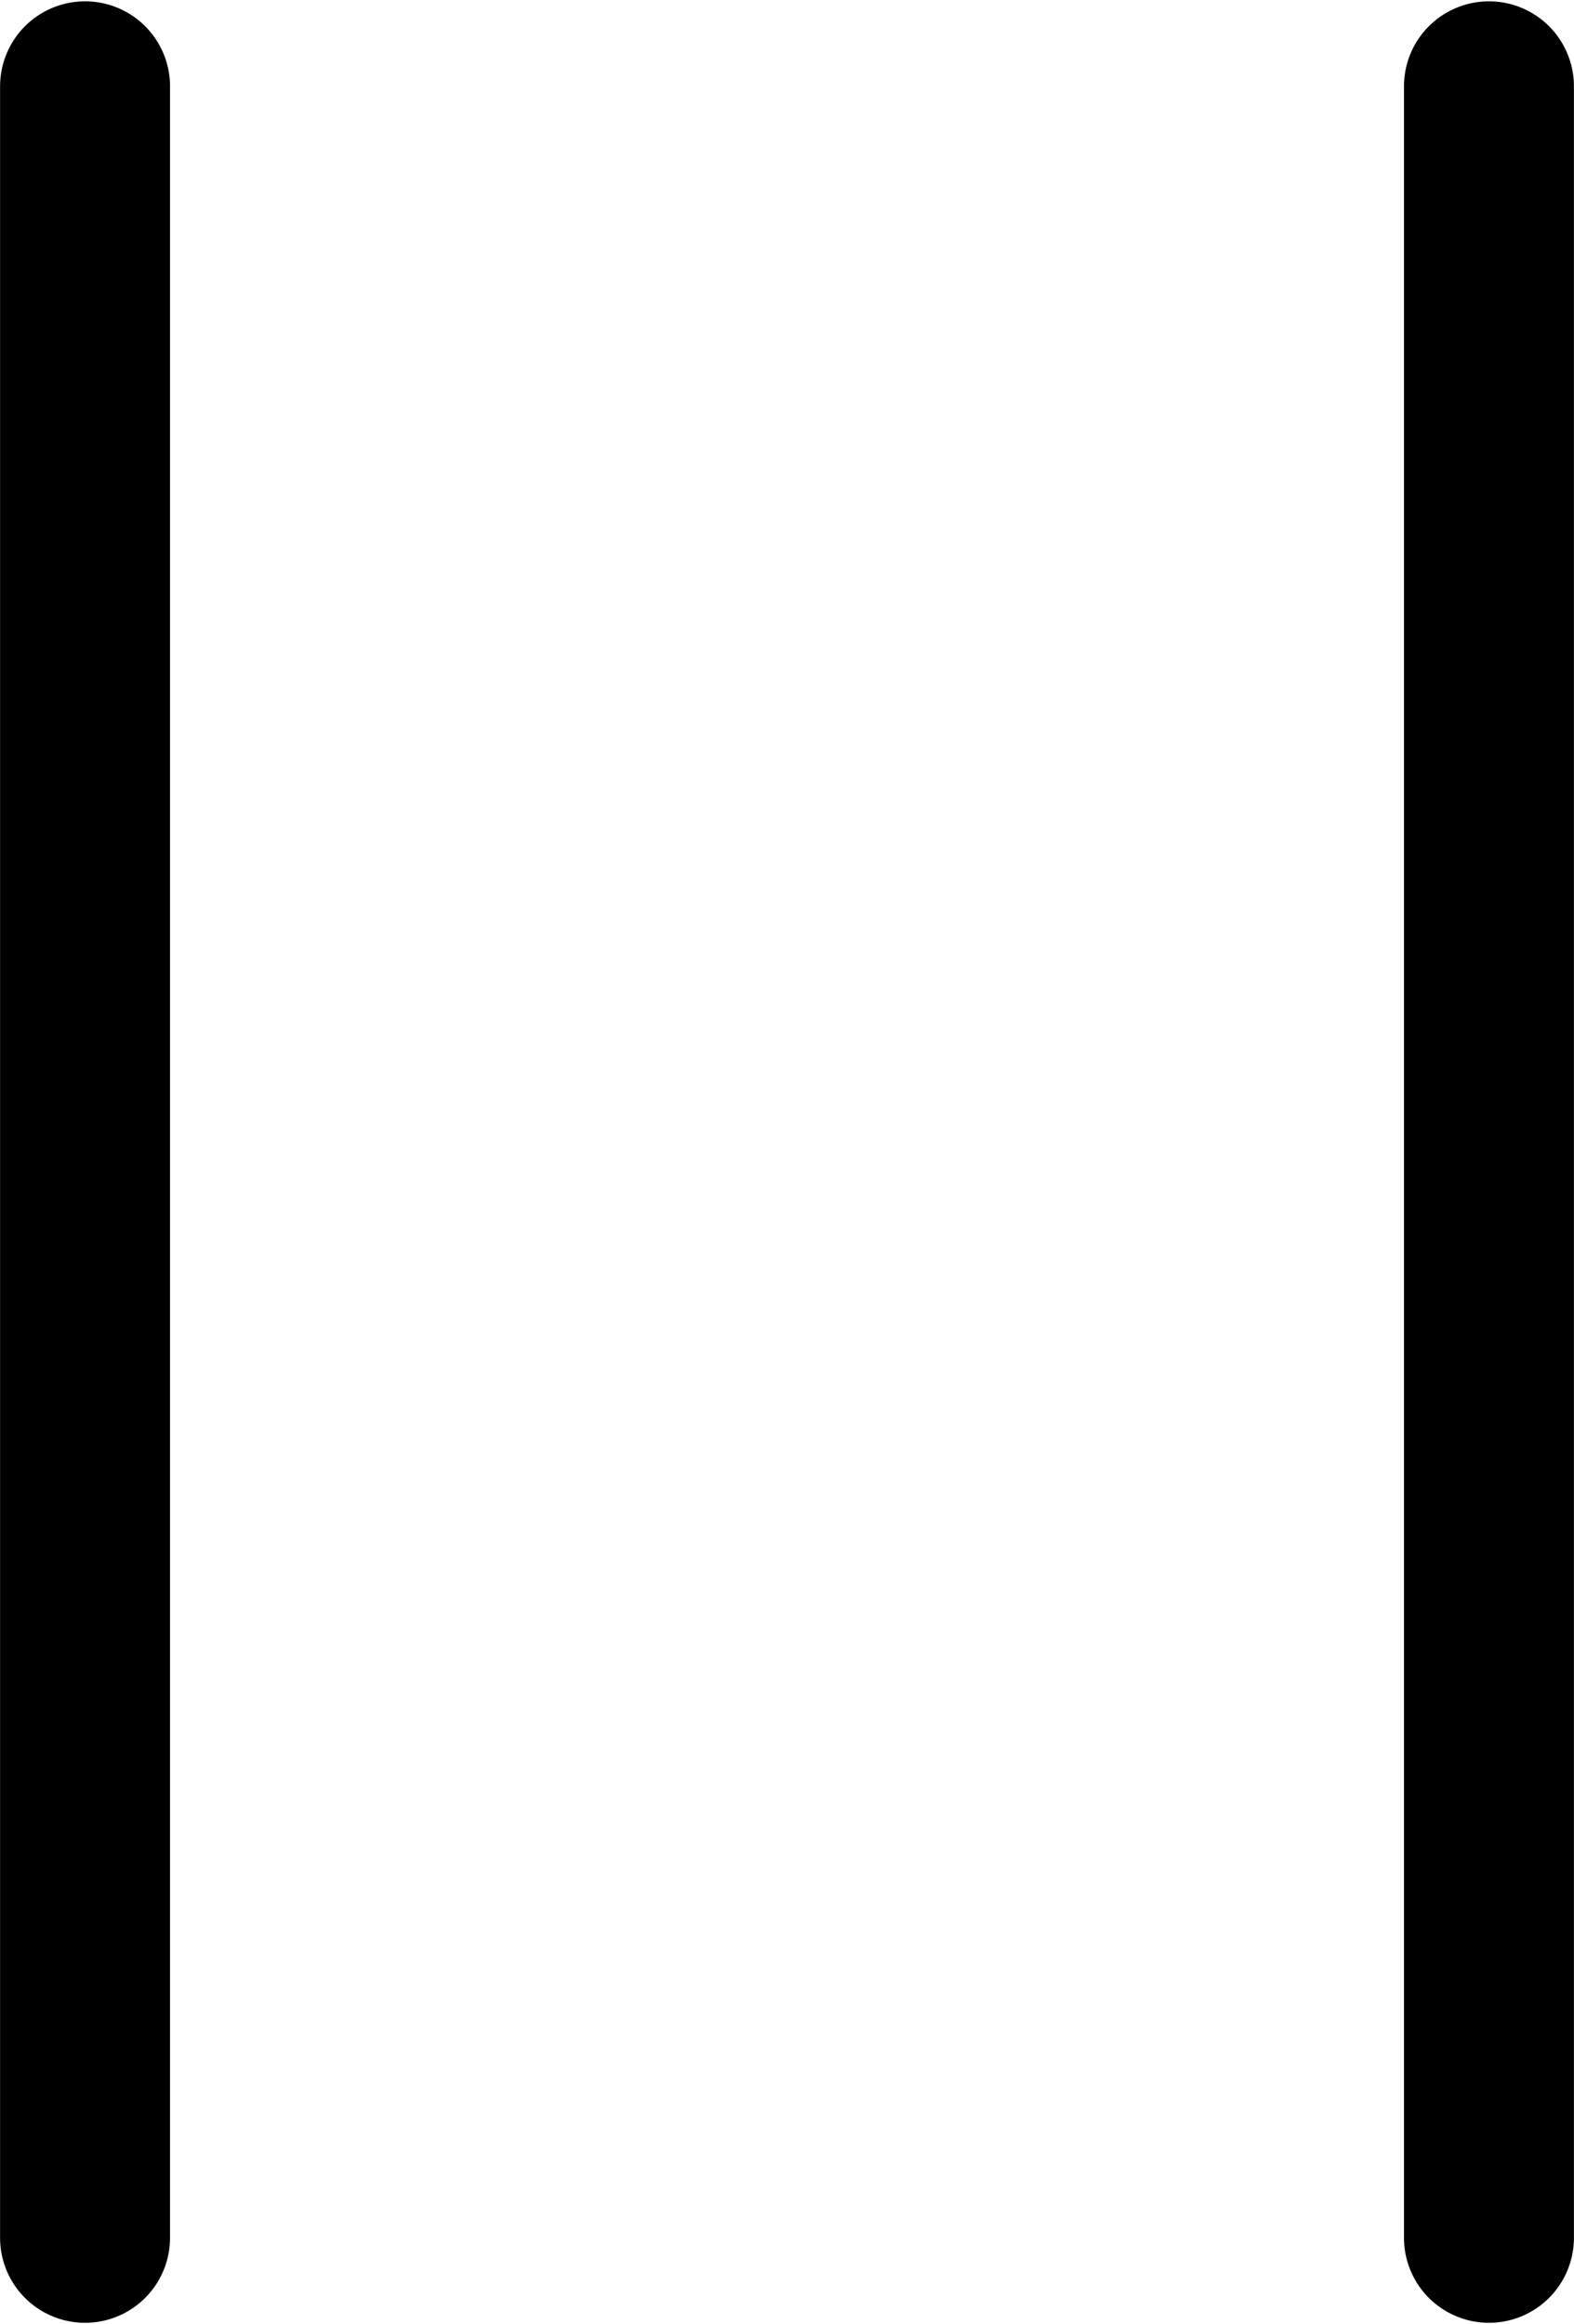 <?xml version="1.0" encoding="UTF-8" standalone="no"?>
<!-- Generator: Adobe Illustrator 19.1.0, SVG Export Plug-In . SVG Version: 6.00 Build 0)  -->

<svg
   xmlns:dc="http://purl.org/dc/elements/1.1/"
   xmlns:cc="http://creativecommons.org/ns#"
   xmlns:rdf="http://www.w3.org/1999/02/22-rdf-syntax-ns#"
   xmlns:svg="http://www.w3.org/2000/svg"
   xmlns="http://www.w3.org/2000/svg"
   xmlns:sodipodi="http://sodipodi.sourceforge.net/DTD/sodipodi-0.dtd"
   xmlns:inkscape="http://www.inkscape.org/namespaces/inkscape"
   version="1.1"
   id="Capa_1"
   x="0px"
   y="0px"
   viewBox="0 0 10.16 15"
   xml:space="preserve"
   sodipodi:docname="icon_pause.svg"
   width="10.16"
   height="15"
   inkscape:version="0.92.5 (2060ec1f9f, 2020-04-08)"><defs
   id="defs39" /><sodipodi:namedview
   pagecolor="#ffffff"
   bordercolor="#666666"
   borderopacity="1"
   objecttolerance="10"
   gridtolerance="10"
   guidetolerance="10"
   inkscape:pageopacity="0"
   inkscape:pageshadow="2"
   inkscape:window-width="1848"
   inkscape:window-height="1136"
   id="namedview37"
   showgrid="false"
   inkscape:zoom="32"
   inkscape:cx="-8.07231"
   inkscape:cy="4.4984373"
   inkscape:window-x="355"
   inkscape:window-y="1467"
   inkscape:window-maximized="1"
   inkscape:current-layer="g4" />
<g
   id="g4"
   transform="translate(-188.303,-228.252)">
	
<path
   style="fill:none;stroke:#000000;stroke-width:1.097;stroke-linecap:round;stroke-linejoin:miter;stroke-miterlimit:4;stroke-dasharray:none;stroke-opacity:1"
   d="m 188.852,228.809 -1e-5,13.887"
   id="path888"
   inkscape:connector-curvature="0"
   sodipodi:nodetypes="cc" /><path
   style="fill:none;stroke:#000000;stroke-width:1.097;stroke-linecap:round;stroke-linejoin:miter;stroke-miterlimit:4;stroke-dasharray:none;stroke-opacity:1"
   d="m 197.914,228.809 -1e-5,13.887"
   id="path888-3"
   inkscape:connector-curvature="0"
   sodipodi:nodetypes="cc" /></g>
<g
   id="g6"
   transform="translate(-188.303,-228.252)">
</g>
<g
   id="g8"
   transform="translate(-188.303,-228.252)">
</g>
<g
   id="g10"
   transform="translate(-188.303,-228.252)">
</g>
<g
   id="g12"
   transform="translate(-188.303,-228.252)">
</g>
<g
   id="g14"
   transform="translate(-188.303,-228.252)">
</g>
<g
   id="g16"
   transform="translate(-188.303,-228.252)">
</g>
<g
   id="g18"
   transform="translate(-188.303,-228.252)">
</g>
<g
   id="g20"
   transform="translate(-188.303,-228.252)">
</g>
<g
   id="g22"
   transform="translate(-188.303,-228.252)">
</g>
<g
   id="g24"
   transform="translate(-188.303,-228.252)">
</g>
<g
   id="g26"
   transform="translate(-188.303,-228.252)">
</g>
<g
   id="g28"
   transform="translate(-188.303,-228.252)">
</g>
<g
   id="g30"
   transform="translate(-188.303,-228.252)">
</g>
<g
   id="g32"
   transform="translate(-188.303,-228.252)">
</g>
<g
   id="g34"
   transform="translate(-188.303,-228.252)">
</g>
</svg>